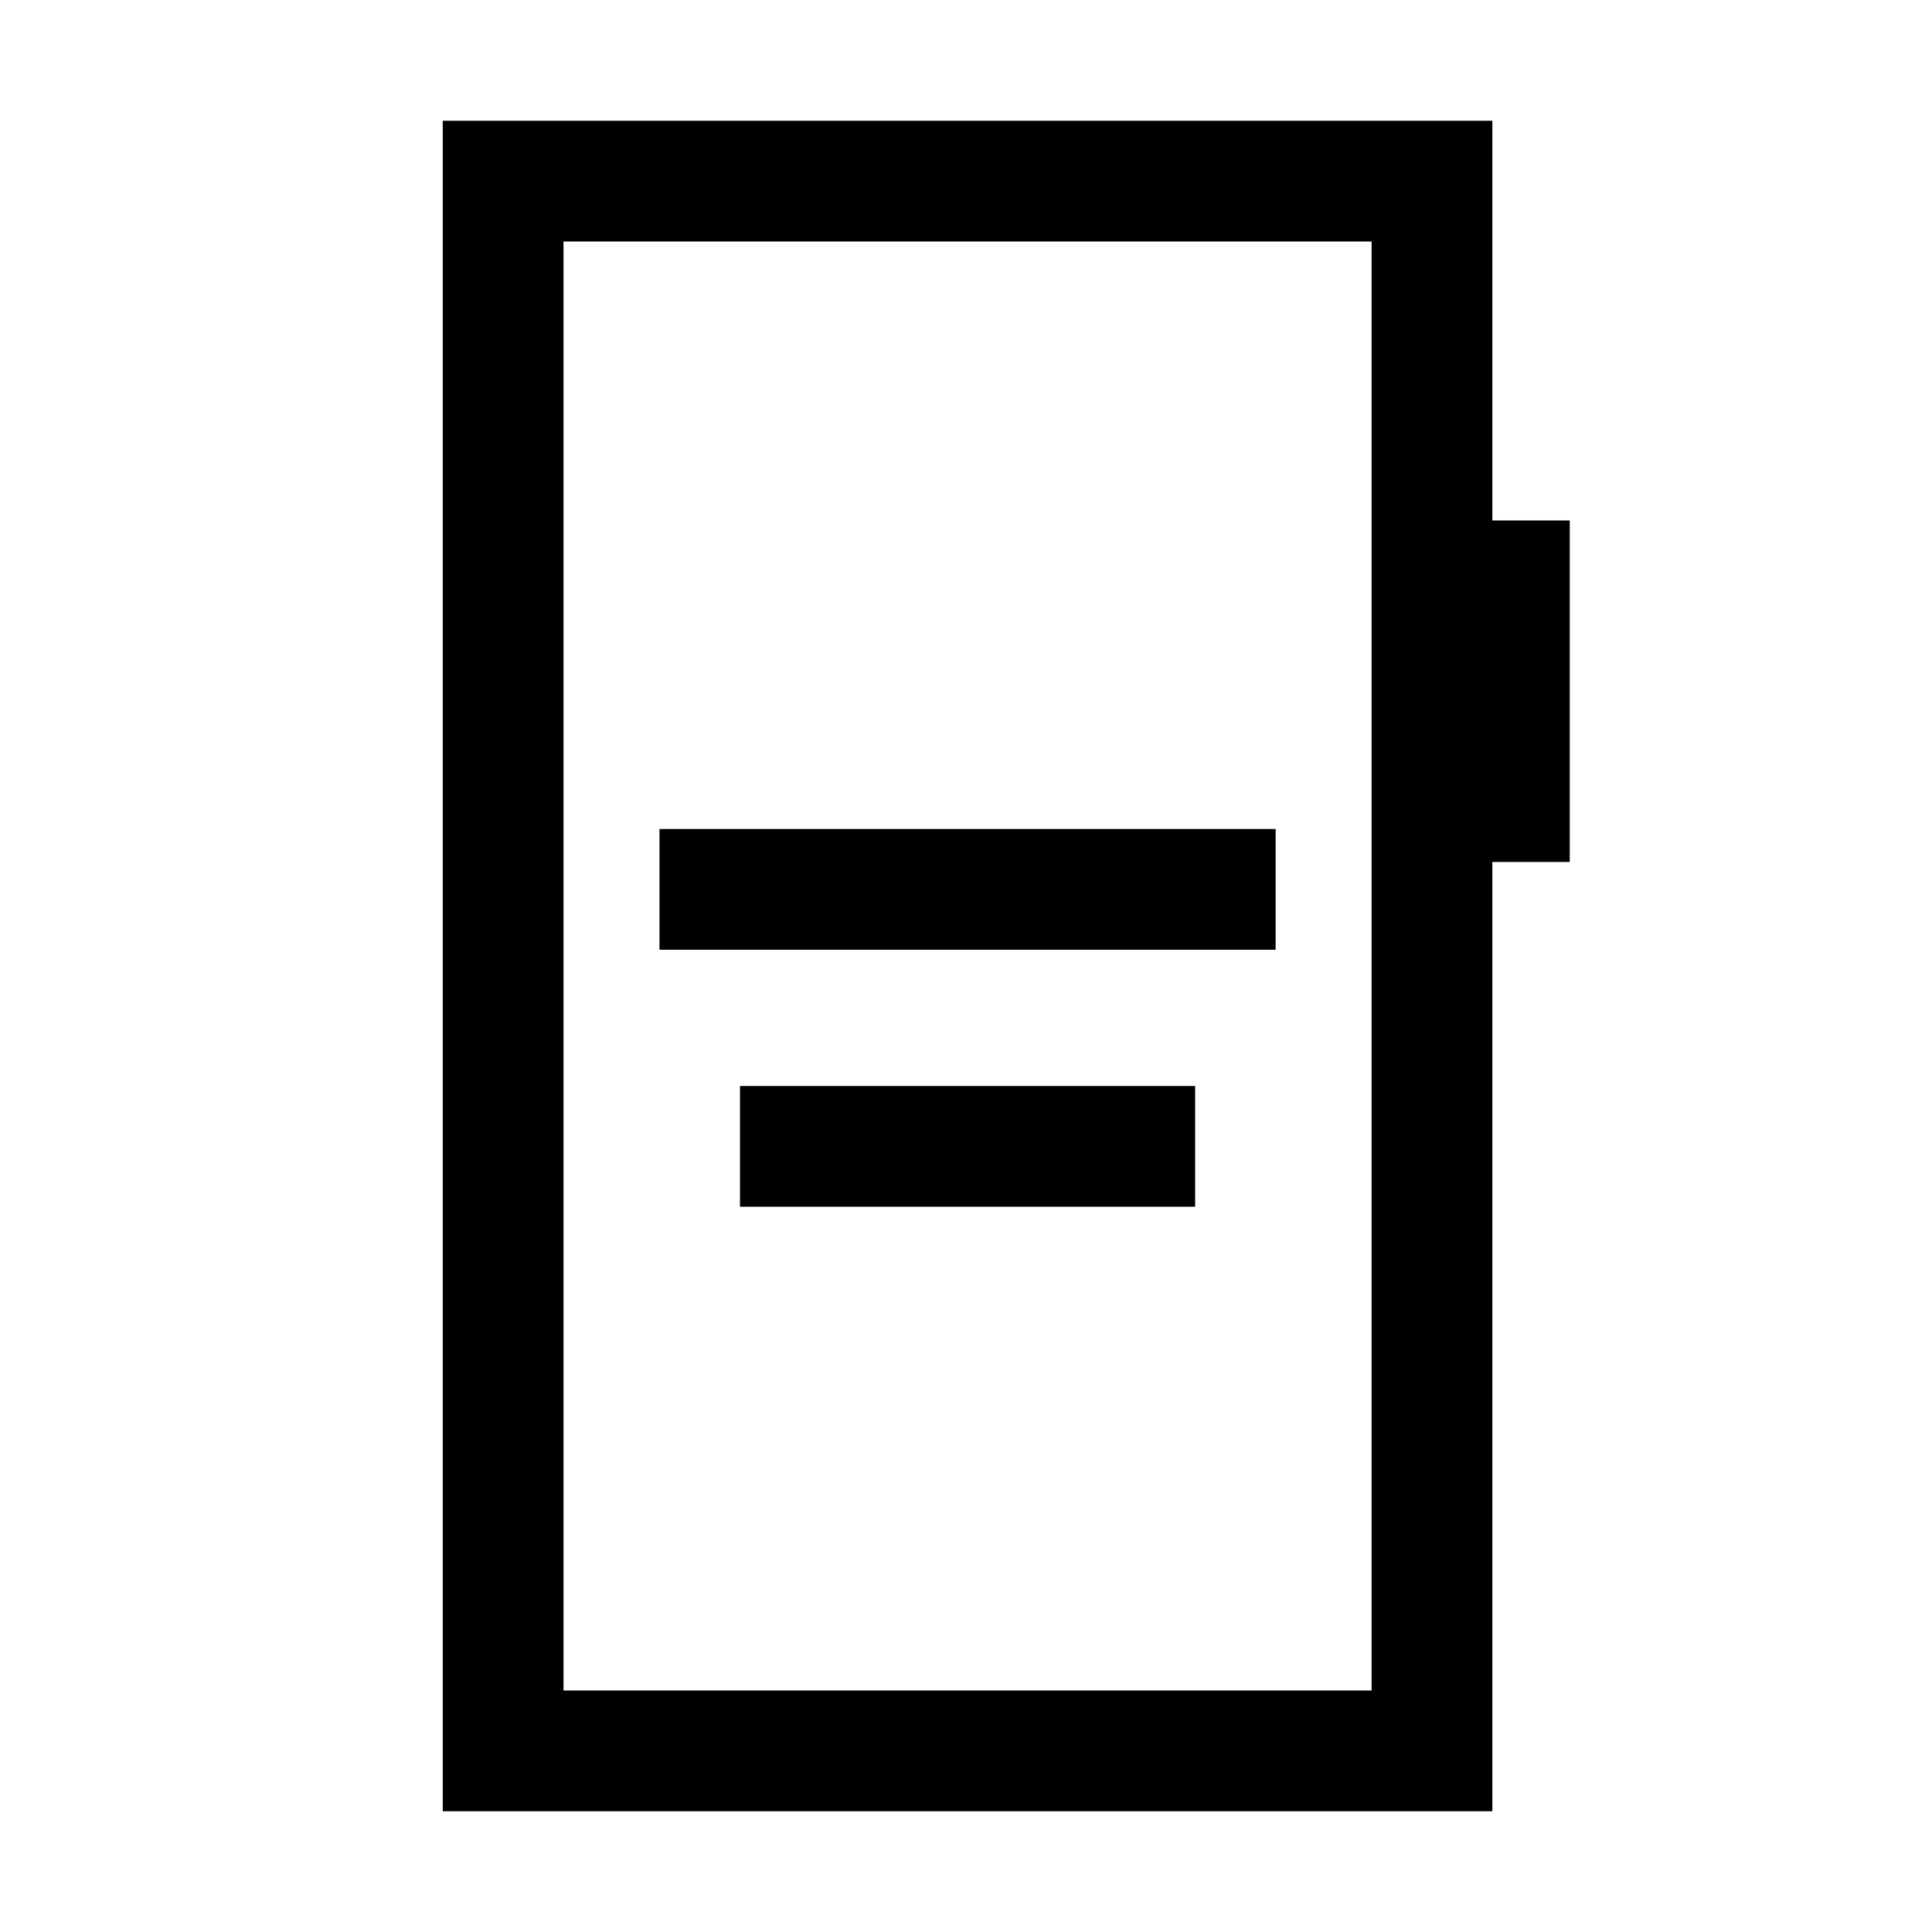 <svg xmlns="http://www.w3.org/2000/svg" height="24" viewBox="0 -960 960 960" width="24"><path d="M327.69-488.08h306.16v-60H327.69v60Zm40 127.69h226.16v-59.99H367.69v59.99ZM220-60v-840h521.54v198.62H780v169.69h-38.46V-60H220Zm60-60h401.54v-720H280v720Zm0 0v-720 720Z"/></svg>
